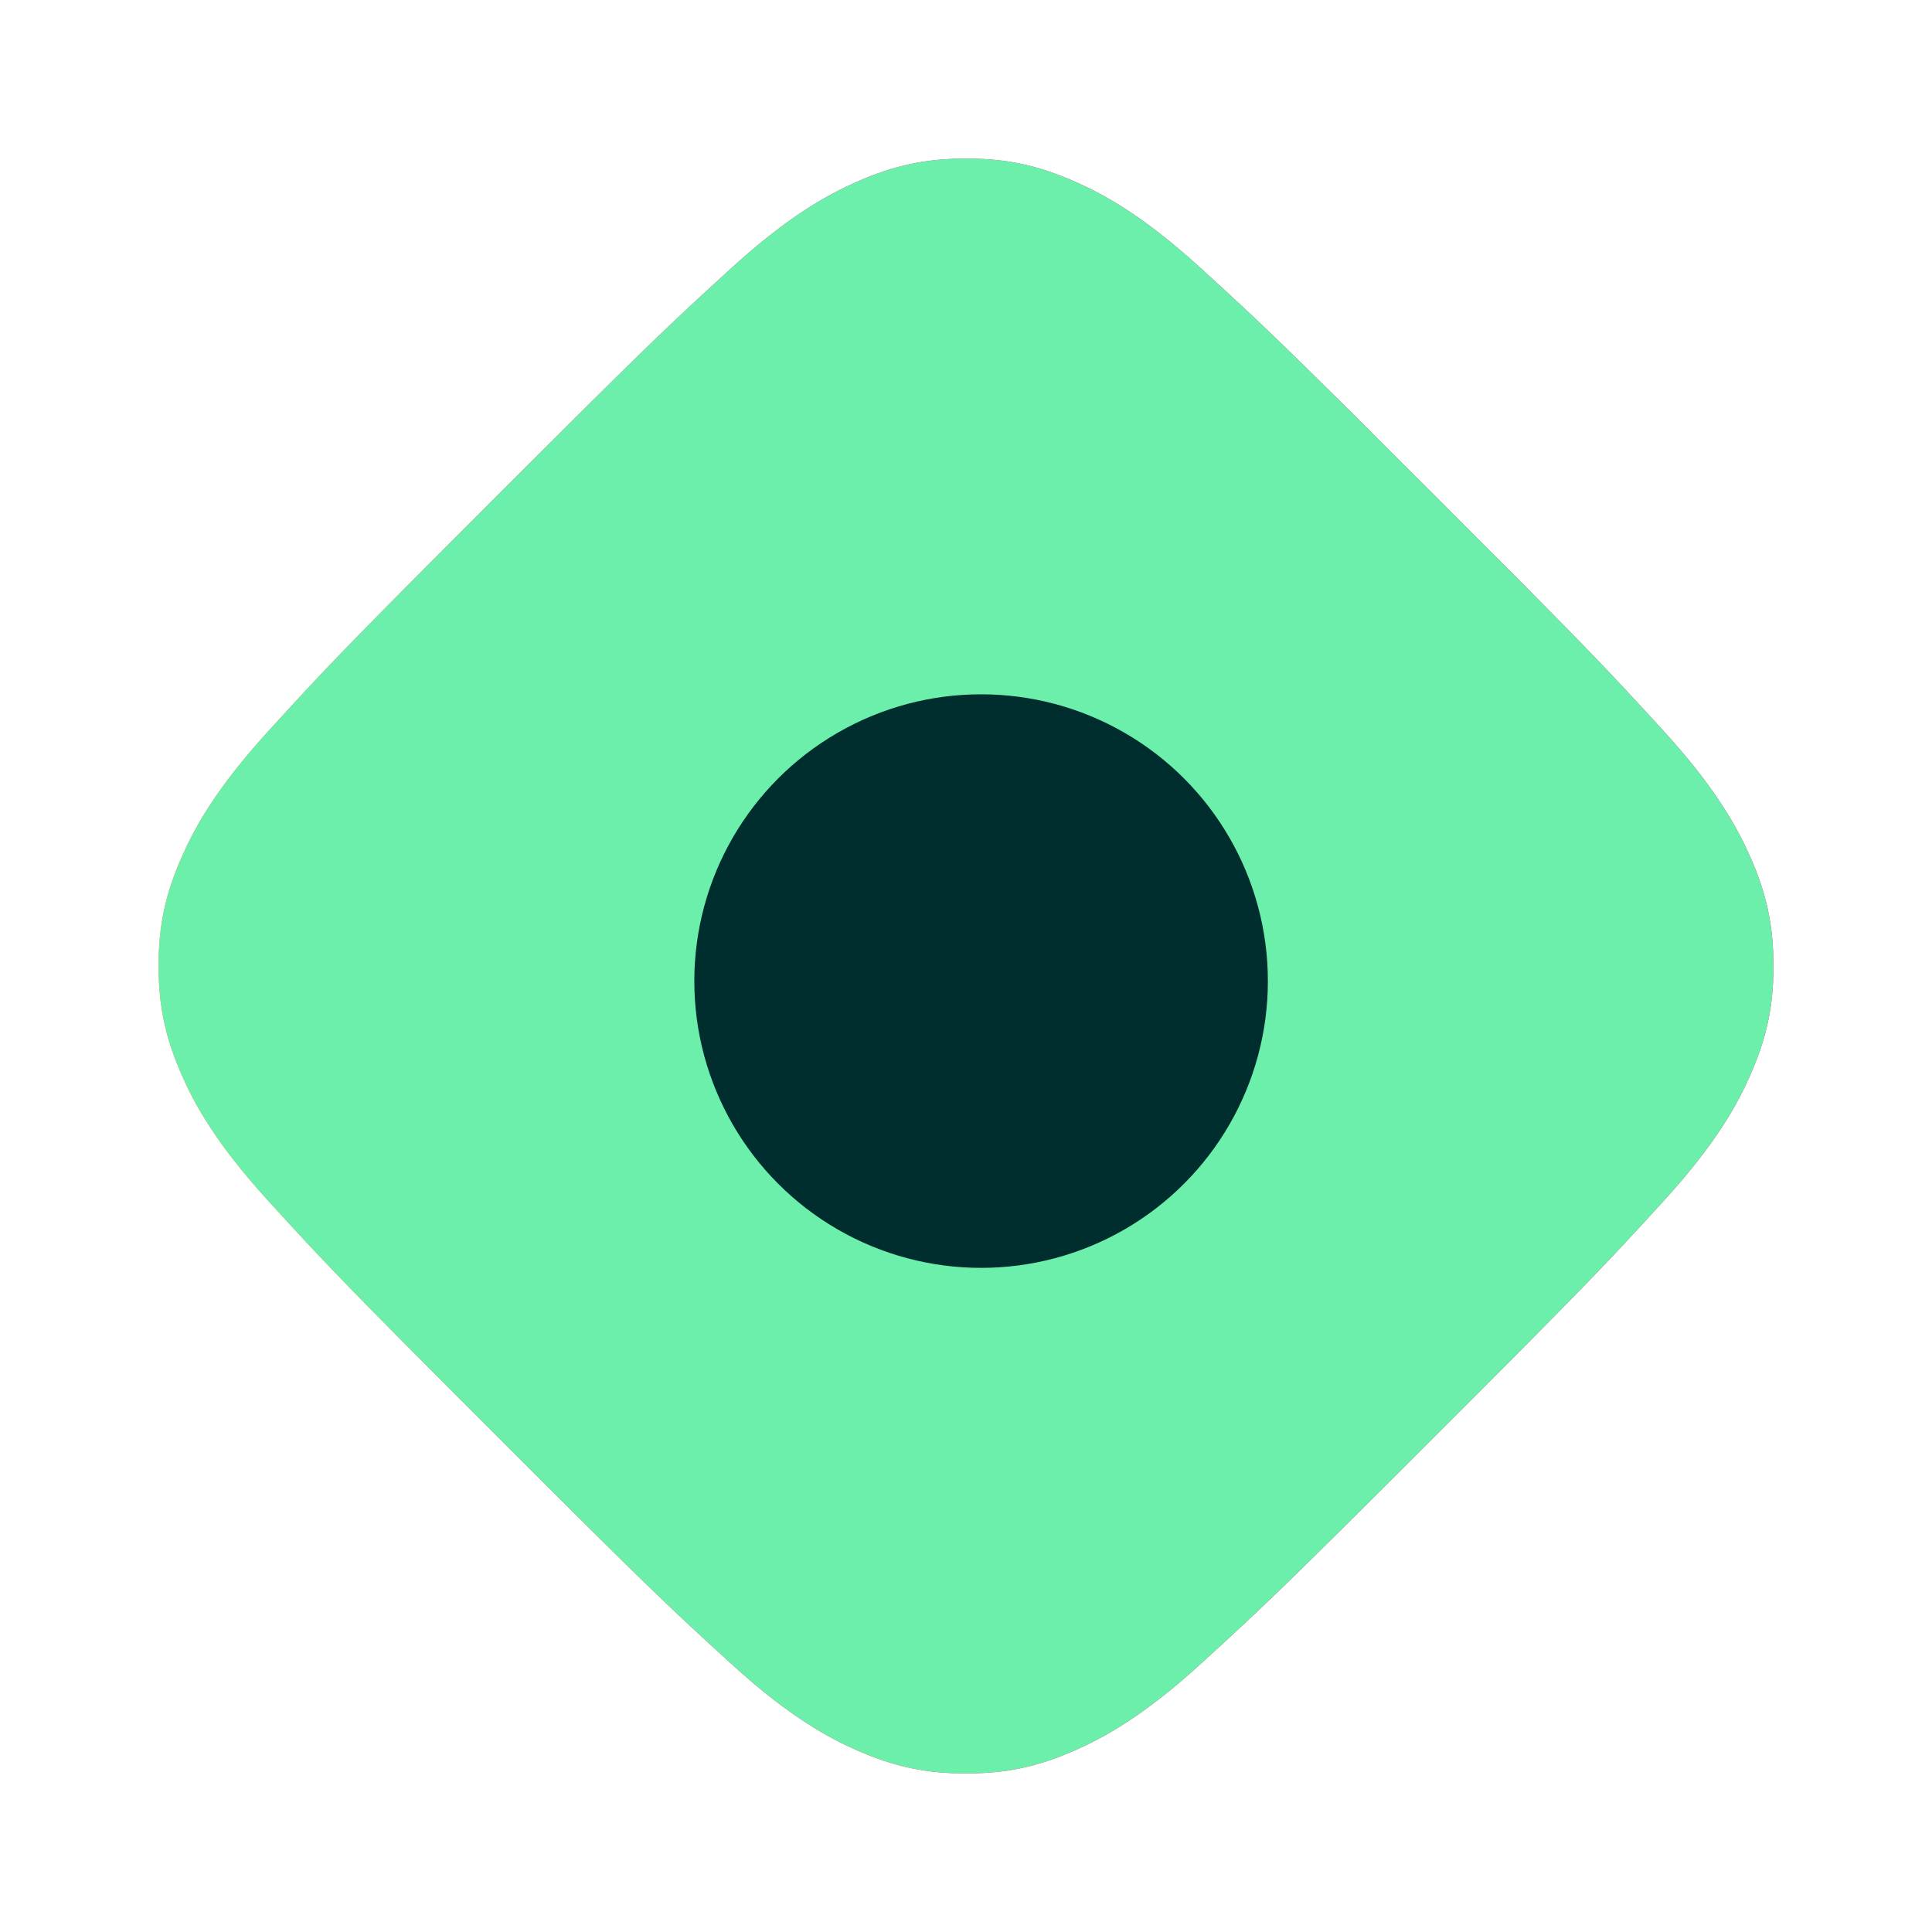<svg width="64" height="64" viewBox="0 0 64 64" fill="none" xmlns="http://www.w3.org/2000/svg">
<g clip-path="url(#clip0_124_41)">
<path d="M8.887 39.779C7.121 37.845 6.423 36.532 6.016 35.602C5.475 34.372 5.254 33.33 5.253 32.001C5.252 30.672 5.472 29.629 6.015 28.4C6.422 27.471 7.12 26.158 8.886 24.223C10.793 22.131 11.375 21.512 16.442 16.445C21.509 11.378 22.129 10.799 24.221 8.887C26.155 7.121 27.468 6.427 28.397 6.016C29.628 5.475 30.671 5.255 32 5.252C33.328 5.252 34.372 5.471 35.602 6.015C36.531 6.422 37.844 7.12 39.778 8.886C41.871 10.795 42.49 11.378 47.556 16.443C52.623 21.51 53.202 22.13 55.114 24.222C56.88 26.156 57.574 27.469 57.985 28.398C58.528 29.627 58.747 30.671 58.748 32C58.749 33.329 58.526 34.371 57.985 35.602C57.578 36.531 56.88 37.844 55.114 39.778C53.204 41.872 52.623 42.49 47.556 47.557C42.49 52.622 41.871 53.205 39.778 55.115C37.843 56.881 36.528 57.577 35.601 57.986C34.37 58.527 33.328 58.748 32 58.748C30.672 58.748 29.629 58.526 28.398 57.985C27.469 57.578 26.156 56.88 24.222 55.114C22.13 53.206 21.51 52.623 16.443 47.556C11.378 42.49 10.794 41.872 8.887 39.779" fill="url(#paint0_radial_124_41)"/>
<path d="M8.887 39.779C7.121 37.845 6.423 36.532 6.016 35.602C5.475 34.372 5.254 33.33 5.253 32.001C5.252 30.672 5.472 29.629 6.015 28.4C6.422 27.471 7.12 26.158 8.886 24.223C10.793 22.131 11.375 21.512 16.442 16.445C21.509 11.378 22.129 10.799 24.221 8.887C26.155 7.121 27.468 6.427 28.397 6.016C29.628 5.475 30.671 5.255 32 5.252C33.328 5.252 34.372 5.471 35.602 6.015C36.531 6.422 37.844 7.12 39.778 8.886C41.871 10.795 42.49 11.378 47.556 16.443C52.623 21.51 53.202 22.13 55.114 24.222C56.88 26.156 57.574 27.469 57.985 28.398C58.528 29.627 58.747 30.671 58.748 32C58.749 33.329 58.526 34.371 57.985 35.602C57.578 36.531 56.88 37.844 55.114 39.778C53.204 41.872 52.623 42.49 47.556 47.557C42.49 52.622 41.871 53.205 39.778 55.115C37.843 56.881 36.528 57.577 35.601 57.986C34.37 58.527 33.328 58.748 32 58.748C30.672 58.748 29.629 58.526 28.398 57.985C27.469 57.578 26.156 56.88 24.222 55.114C22.13 53.206 21.51 52.623 16.443 47.556C11.378 42.49 10.794 41.872 8.887 39.779" fill="#6BEFAA"/>
<circle cx="32.5" cy="32.5" r="9.5" fill="#002E2E"/>
</g>
<defs>
<radialGradient id="paint0_radial_124_41" cx="0" cy="0" r="1" gradientUnits="userSpaceOnUse" gradientTransform="translate(3.582 33.332) rotate(45) scale(55.864)">
<stop offset="0.09" stop-color="#FA8F21"/>
<stop offset="0.78" stop-color="#D82D7E"/>
</radialGradient>
<clipPath id="clip0_124_41">
<rect width="44" height="44" fill="white" transform="translate(32 0.887) rotate(45)"/>
</clipPath>
</defs>
</svg>
